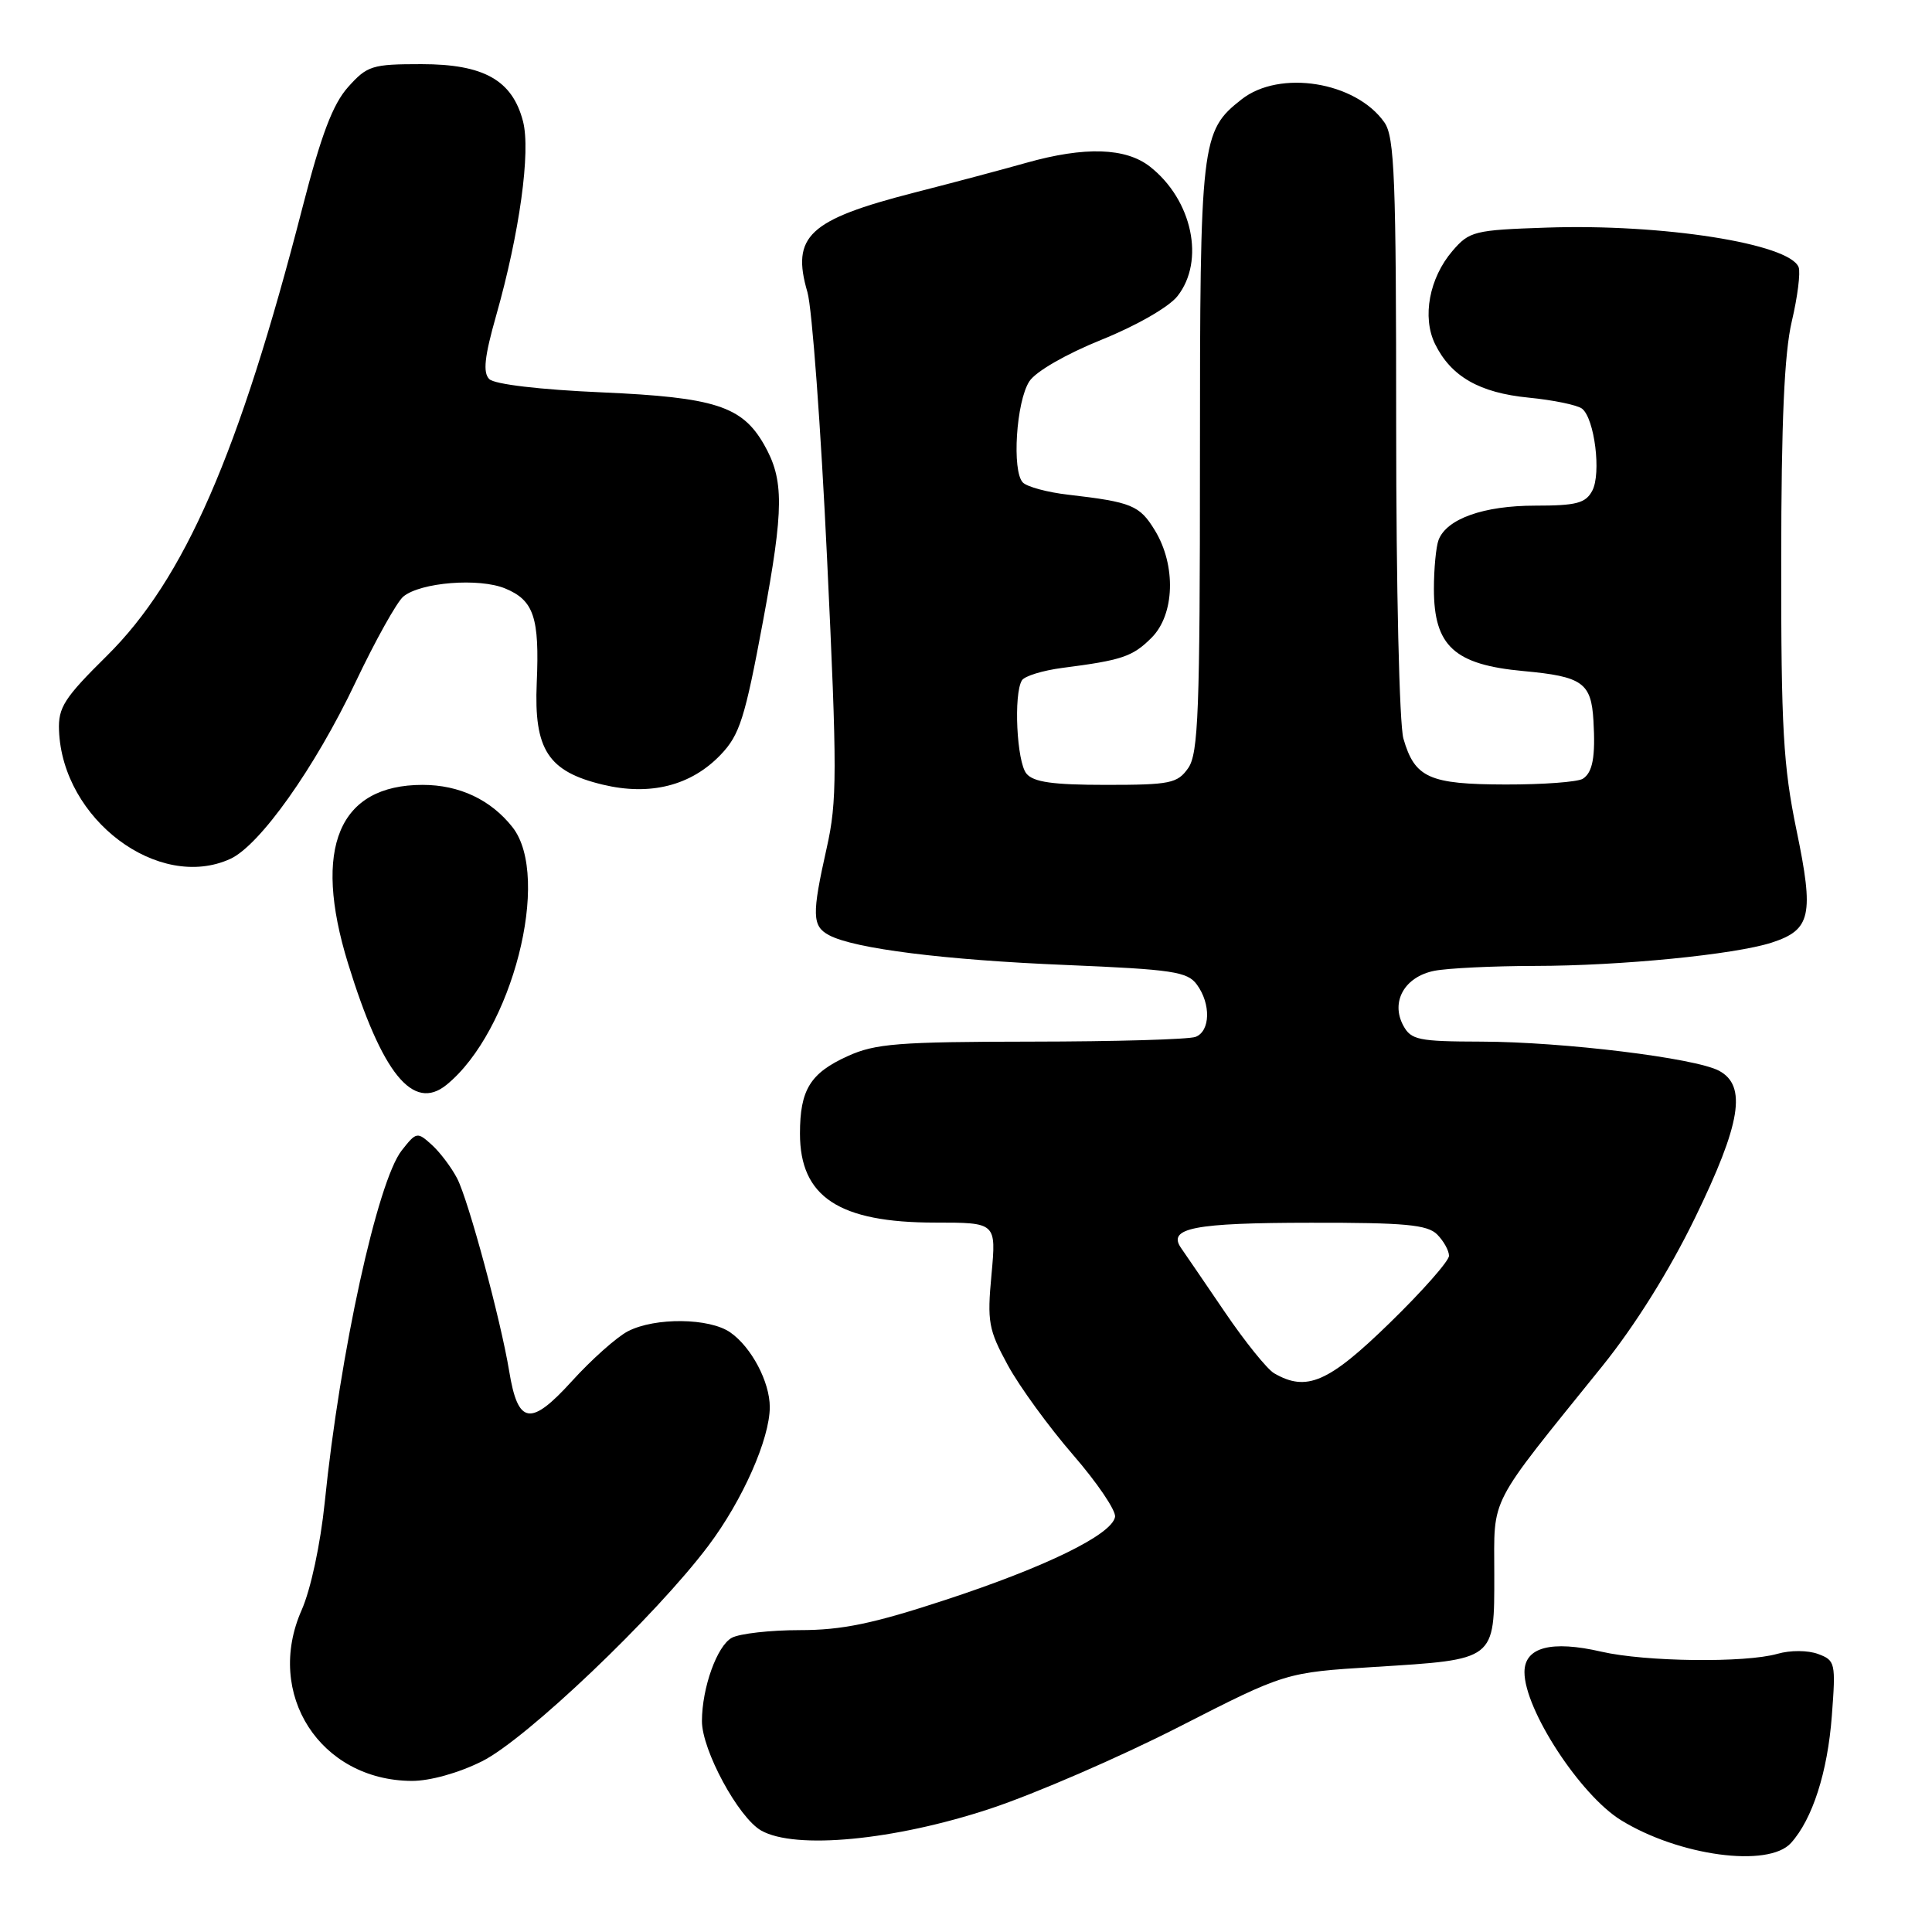 <?xml version="1.0" encoding="UTF-8" standalone="no"?>
<!DOCTYPE svg PUBLIC "-//W3C//DTD SVG 1.1//EN" "http://www.w3.org/Graphics/SVG/1.1/DTD/svg11.dtd" >
<svg xmlns="http://www.w3.org/2000/svg" xmlns:xlink="http://www.w3.org/1999/xlink" version="1.1" viewBox="0 0 256 256">
 <g >
 <path fill="currentColor"
d=" M 237.31 244.21 C 240.16 241.06 242.17 234.82 242.73 227.33 C 243.26 220.33 243.19 220.01 240.90 219.16 C 239.55 218.66 237.22 218.65 235.52 219.14 C 231.25 220.36 218.04 220.20 212.21 218.86 C 205.55 217.32 202.00 218.26 202.00 221.57 C 202.00 226.52 209.37 237.83 214.77 241.17 C 222.46 245.92 234.31 247.52 237.31 244.21 Z  M 131.24 239.65 C 137.15 237.69 148.36 232.83 156.16 228.85 C 170.33 221.61 170.33 221.61 182.10 220.88 C 198.27 219.87 198.00 220.07 198.00 208.61 C 198.00 198.07 197.00 200.01 212.33 181.00 C 216.64 175.65 221.19 168.38 224.59 161.39 C 230.68 148.88 231.50 143.87 227.78 141.88 C 224.62 140.19 207.13 138.05 196.29 138.02 C 187.92 138.00 186.97 137.80 185.93 135.87 C 184.25 132.72 186.12 129.43 190.04 128.64 C 191.80 128.29 197.81 128.00 203.38 127.99 C 214.74 127.98 229.84 126.49 234.76 124.90 C 239.96 123.21 240.39 121.29 238.05 110.02 C 236.29 101.51 236.00 96.50 236.02 74.31 C 236.03 55.82 236.43 46.82 237.42 42.59 C 238.19 39.34 238.59 36.11 238.33 35.41 C 237.13 32.28 220.27 29.63 204.91 30.16 C 195.34 30.48 194.70 30.64 192.46 33.25 C 189.39 36.83 188.41 42.02 190.15 45.58 C 192.27 49.89 196.03 52.05 202.56 52.69 C 205.83 53.01 209.01 53.67 209.63 54.15 C 211.29 55.46 212.20 62.76 210.98 65.03 C 210.10 66.68 208.87 67.00 203.42 67.00 C 196.59 67.00 191.70 68.74 190.62 71.54 C 190.28 72.44 190.00 75.35 190.00 78.03 C 190.00 85.60 192.70 88.08 201.87 88.92 C 209.69 89.64 210.85 90.46 211.14 95.50 C 211.42 100.28 211.04 102.36 209.73 103.19 C 209.05 103.62 204.45 103.96 199.50 103.95 C 189.37 103.93 187.46 103.07 185.96 97.87 C 185.42 95.98 185.00 77.85 185.00 56.48 C 185.00 23.63 184.79 18.14 183.44 16.22 C 179.66 10.82 169.56 9.19 164.51 13.17 C 159.14 17.39 159.00 18.62 159.00 60.75 C 159.00 94.25 158.79 99.86 157.44 101.78 C 156.02 103.80 155.06 104.00 146.57 104.00 C 139.52 104.00 136.94 103.64 136.01 102.51 C 134.72 100.96 134.29 91.96 135.41 90.15 C 135.76 89.58 138.17 88.84 140.77 88.50 C 148.70 87.48 150.08 87.01 152.59 84.50 C 155.66 81.43 155.86 74.92 153.03 70.28 C 151.00 66.95 149.97 66.53 141.54 65.55 C 138.81 65.24 136.11 64.51 135.54 63.94 C 134.06 62.46 134.65 53.18 136.40 50.52 C 137.25 49.22 141.27 46.91 145.95 45.02 C 150.59 43.15 154.89 40.68 156.02 39.24 C 159.70 34.57 157.99 26.50 152.39 22.09 C 149.17 19.56 143.75 19.39 136.00 21.57 C 132.97 22.43 126.28 24.21 121.12 25.53 C 107.15 29.12 104.82 31.29 106.99 38.72 C 107.60 40.80 108.77 56.67 109.59 74.00 C 110.94 102.31 110.93 106.20 109.54 112.37 C 107.56 121.21 107.60 122.72 109.86 123.92 C 113.18 125.70 125.18 127.21 141.34 127.87 C 155.39 128.46 157.34 128.75 158.59 130.46 C 160.47 133.02 160.38 136.64 158.42 137.39 C 157.55 137.73 147.76 138.01 136.67 138.02 C 119.04 138.04 115.97 138.28 112.33 139.94 C 107.36 142.19 106.00 144.40 106.00 150.21 C 106.00 158.60 111.17 162.00 123.91 162.00 C 132.01 162.00 132.01 162.00 131.38 168.87 C 130.79 175.15 130.98 176.19 133.54 180.89 C 135.08 183.72 138.97 189.06 142.18 192.77 C 145.39 196.47 147.90 200.18 147.75 201.00 C 147.32 203.35 138.60 207.62 125.29 211.99 C 115.68 215.15 111.58 216.00 105.98 216.00 C 102.07 216.00 98.02 216.46 96.98 217.01 C 95.02 218.06 93.02 223.62 93.01 228.05 C 93.00 231.89 97.84 240.83 100.85 242.55 C 105.36 245.12 118.53 243.86 131.24 239.65 Z  M 63.87 233.38 C 69.71 230.47 86.88 214.12 93.87 204.81 C 98.40 198.79 102.00 190.65 102.00 186.44 C 102.00 183.11 99.57 178.51 96.78 176.56 C 94.02 174.62 86.80 174.54 83.20 176.40 C 81.72 177.17 78.37 180.15 75.76 183.03 C 70.30 189.04 68.63 188.78 67.47 181.69 C 66.35 174.89 62.07 159.04 60.58 156.16 C 59.82 154.69 58.31 152.69 57.22 151.70 C 55.29 149.95 55.17 149.97 53.23 152.44 C 50.02 156.52 45.04 179.26 43.03 199.06 C 42.46 204.61 41.18 210.60 39.97 213.34 C 35.05 224.46 42.42 235.91 54.55 235.98 C 56.96 235.99 60.74 234.94 63.87 233.38 Z  M 59.16 143.75 C 67.85 136.70 73.10 116.22 67.91 109.61 C 65.04 105.97 60.87 104.00 56.00 104.00 C 44.88 104.00 41.39 112.34 46.11 127.64 C 50.62 142.27 54.73 147.34 59.16 143.75 Z  M 30.51 113.81 C 34.42 112.03 41.73 101.73 47.10 90.42 C 49.73 84.88 52.59 79.76 53.44 79.05 C 55.72 77.16 63.49 76.54 66.95 77.98 C 70.74 79.55 71.50 81.83 71.12 90.50 C 70.74 99.34 72.62 102.23 79.87 103.97 C 86.15 105.48 91.56 104.11 95.48 100.02 C 98.01 97.38 98.70 95.22 101.11 82.27 C 103.89 67.31 103.91 63.58 101.23 58.89 C 98.32 53.81 94.71 52.65 79.74 51.99 C 71.51 51.63 65.52 50.92 64.83 50.23 C 63.97 49.37 64.19 47.28 65.75 41.79 C 68.85 30.85 70.34 20.07 69.30 16.07 C 67.88 10.62 64.11 8.50 55.84 8.50 C 49.30 8.50 48.66 8.70 46.12 11.54 C 44.10 13.80 42.56 17.86 40.09 27.45 C 31.66 60.18 24.44 76.73 14.16 86.90 C 8.52 92.47 7.70 93.74 7.82 96.78 C 8.26 108.57 21.01 118.14 30.51 113.81 Z  M 168.82 181.96 C 167.90 181.42 164.97 177.79 162.32 173.89 C 159.67 169.99 157.05 166.16 156.50 165.37 C 154.65 162.72 158.20 162.03 173.68 162.02 C 186.16 162.00 189.14 162.28 190.43 163.57 C 191.29 164.44 192.00 165.71 192.00 166.40 C 192.00 167.09 188.45 171.11 184.11 175.33 C 176.02 183.21 173.12 184.46 168.82 181.96 Z "/>
</g>
</svg>